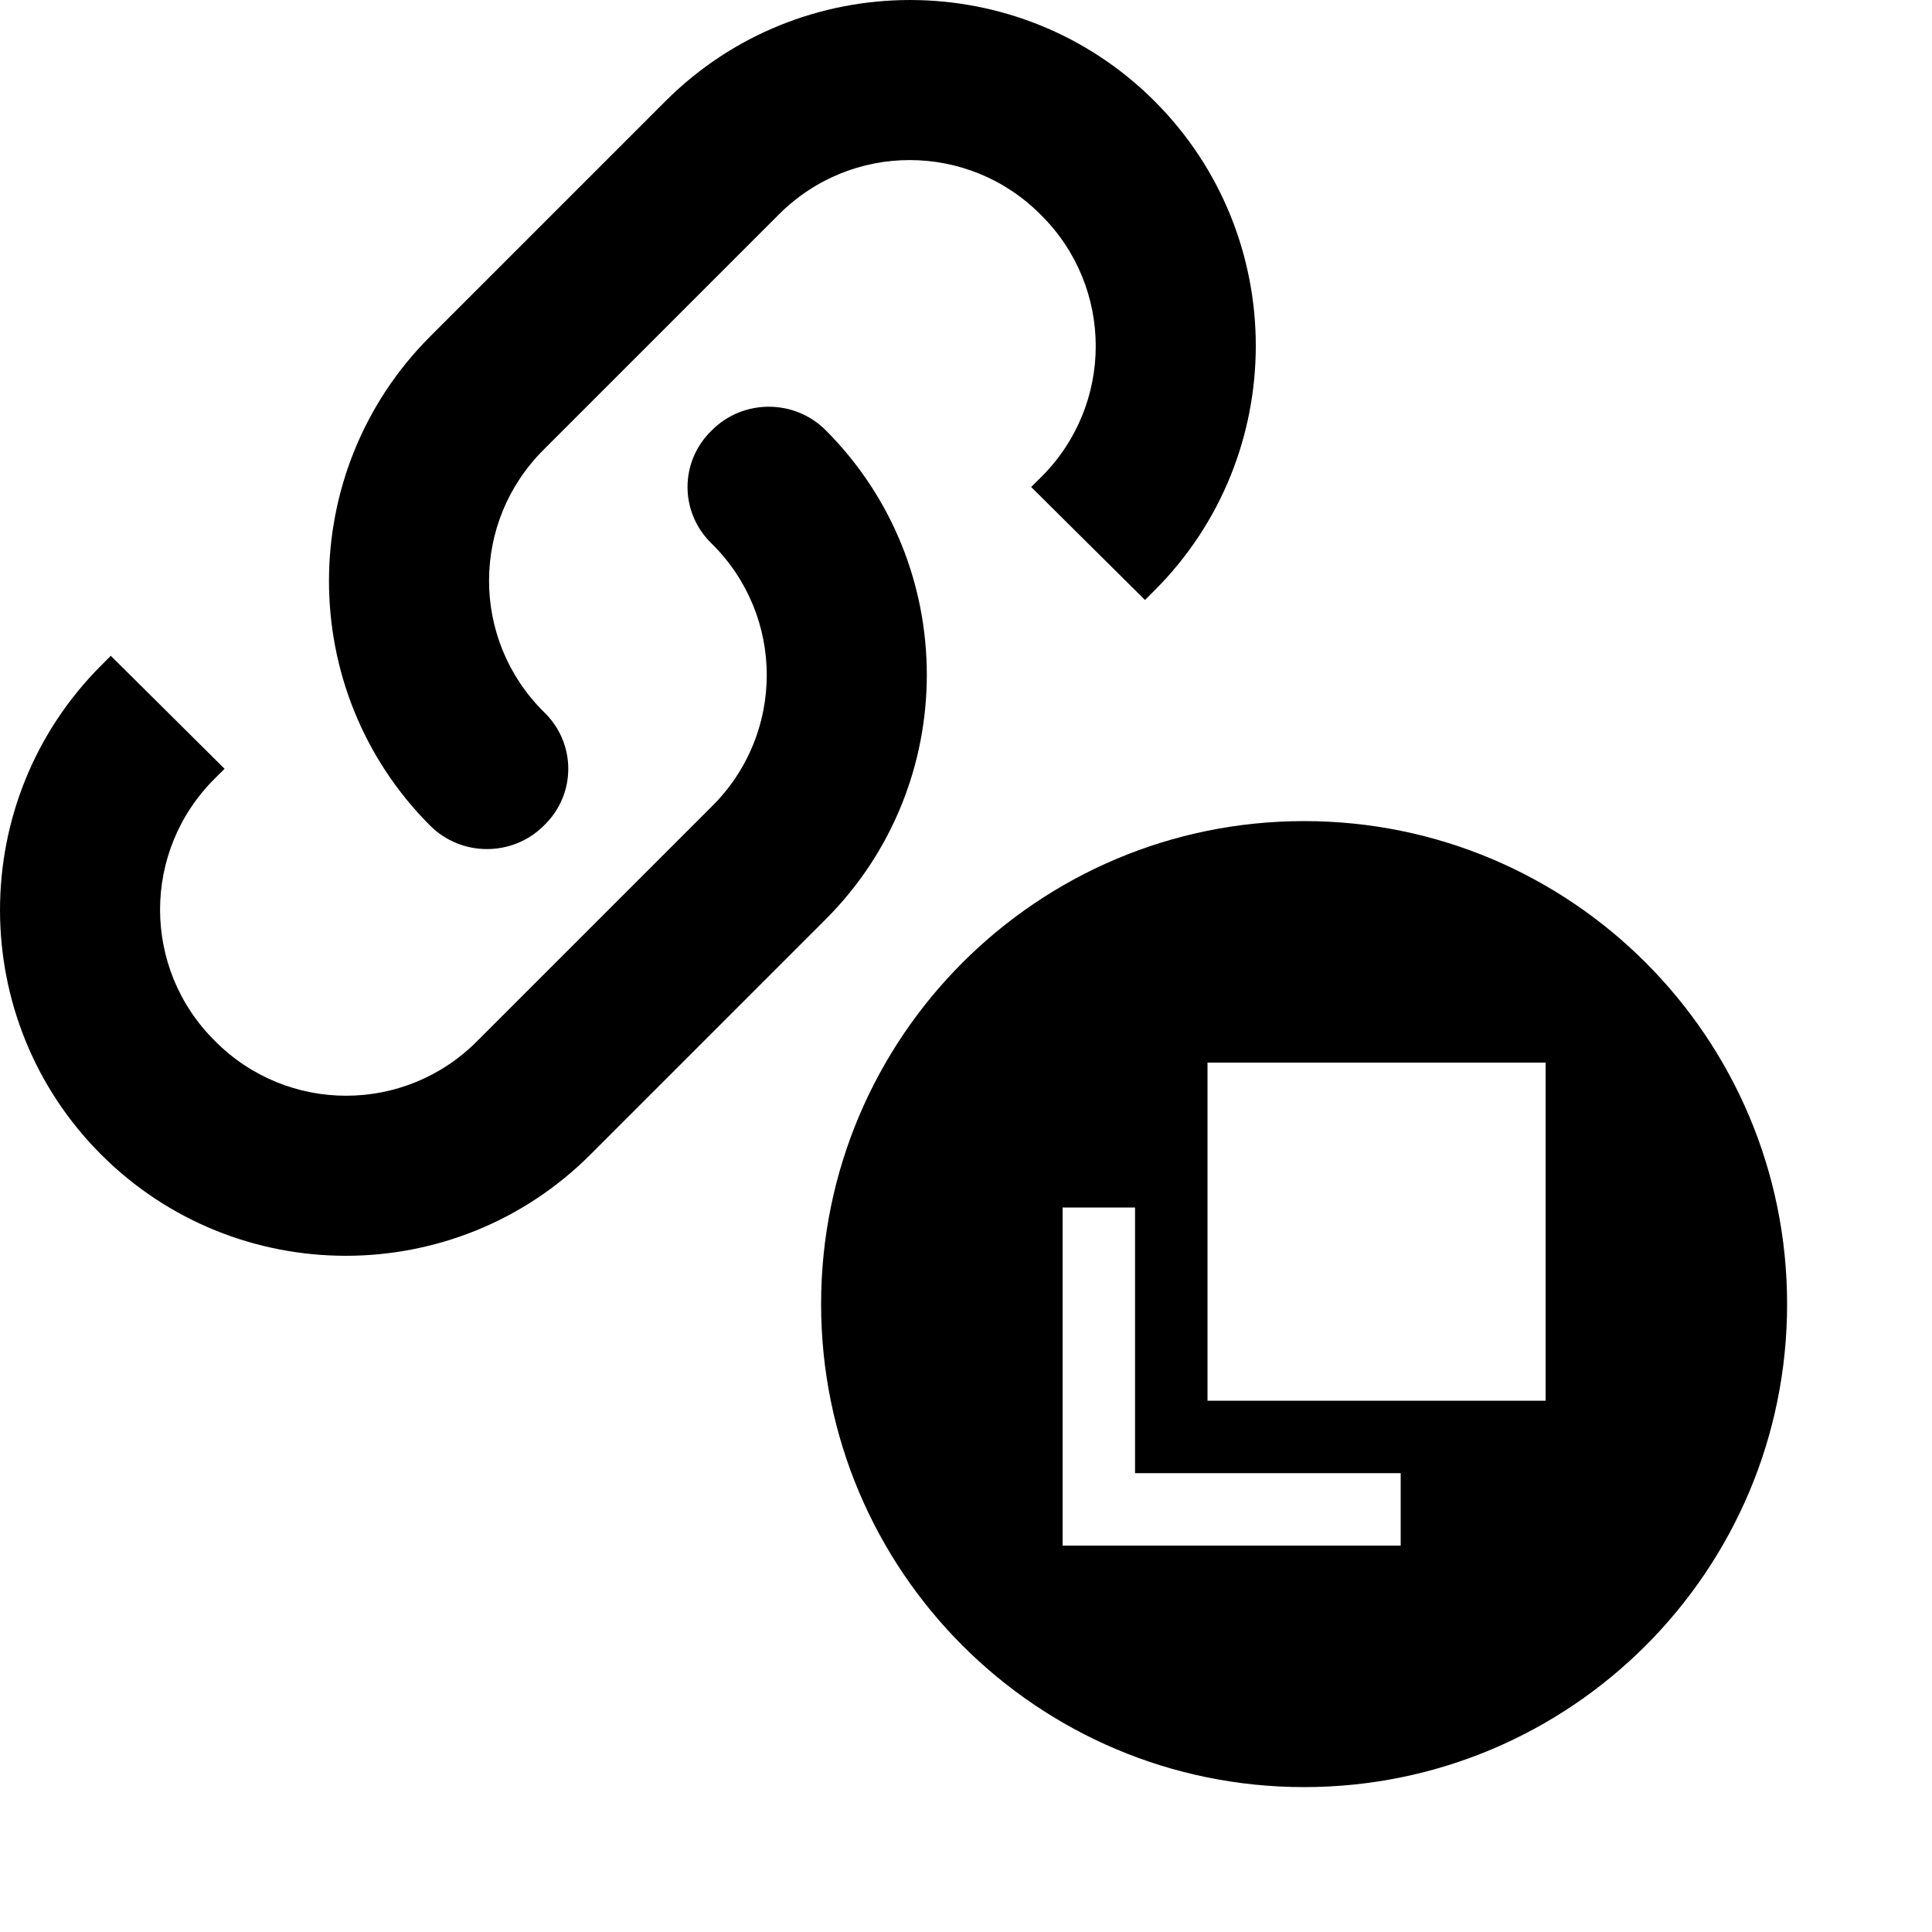 <svg width="40" height="40" viewBox="0 0 40 40" xmlns="http://www.w3.org/2000/svg">
<path d="M23.905 2.095C21.111 -0.698 16.57 -0.698 13.777 2.095L8.906 6.966C6.113 9.76 6.113 14.3 8.906 17.094C9.552 17.74 10.61 17.741 11.257 17.096C11.935 16.449 11.935 15.385 11.257 14.737C9.747 13.238 9.748 10.806 11.259 9.307L11.26 9.306L16.117 4.449L16.118 4.448C17.617 2.936 20.051 2.936 21.55 4.448L21.552 4.45C23.064 5.949 23.064 8.383 21.552 9.882L21.349 10.083L23.706 12.422L23.905 12.223C26.698 9.43 26.698 4.889 23.905 2.095Z"/>
<path d="M17.094 8.906C16.448 8.26 15.39 8.259 14.743 8.904C14.065 9.551 14.065 10.615 14.743 11.263C16.253 12.762 16.252 15.194 14.741 16.693L14.74 16.694L9.883 21.551L9.882 21.552C8.383 23.064 5.949 23.064 4.45 21.552L4.448 21.55C2.936 20.051 2.936 17.617 4.448 16.118L4.65 15.917L2.294 13.578L2.095 13.777C-0.698 16.57 -0.698 21.111 2.095 23.905C4.889 26.698 9.43 26.698 12.223 23.905L17.094 19.034C19.887 16.24 19.887 11.7 17.094 8.906Z"/>
<path fill-rule="evenodd" clip-rule="evenodd" d="M27 17C21.477 17 17 21.477 17 27C17 32.523 21.477 37 27 37C32.523 37 37 32.523 37 27C37 21.477 32.523 17 27 17ZM25 22H32V29H25V22ZM23.5 25H22V32H29V30.5H23.5V25Z"/>
</svg>

